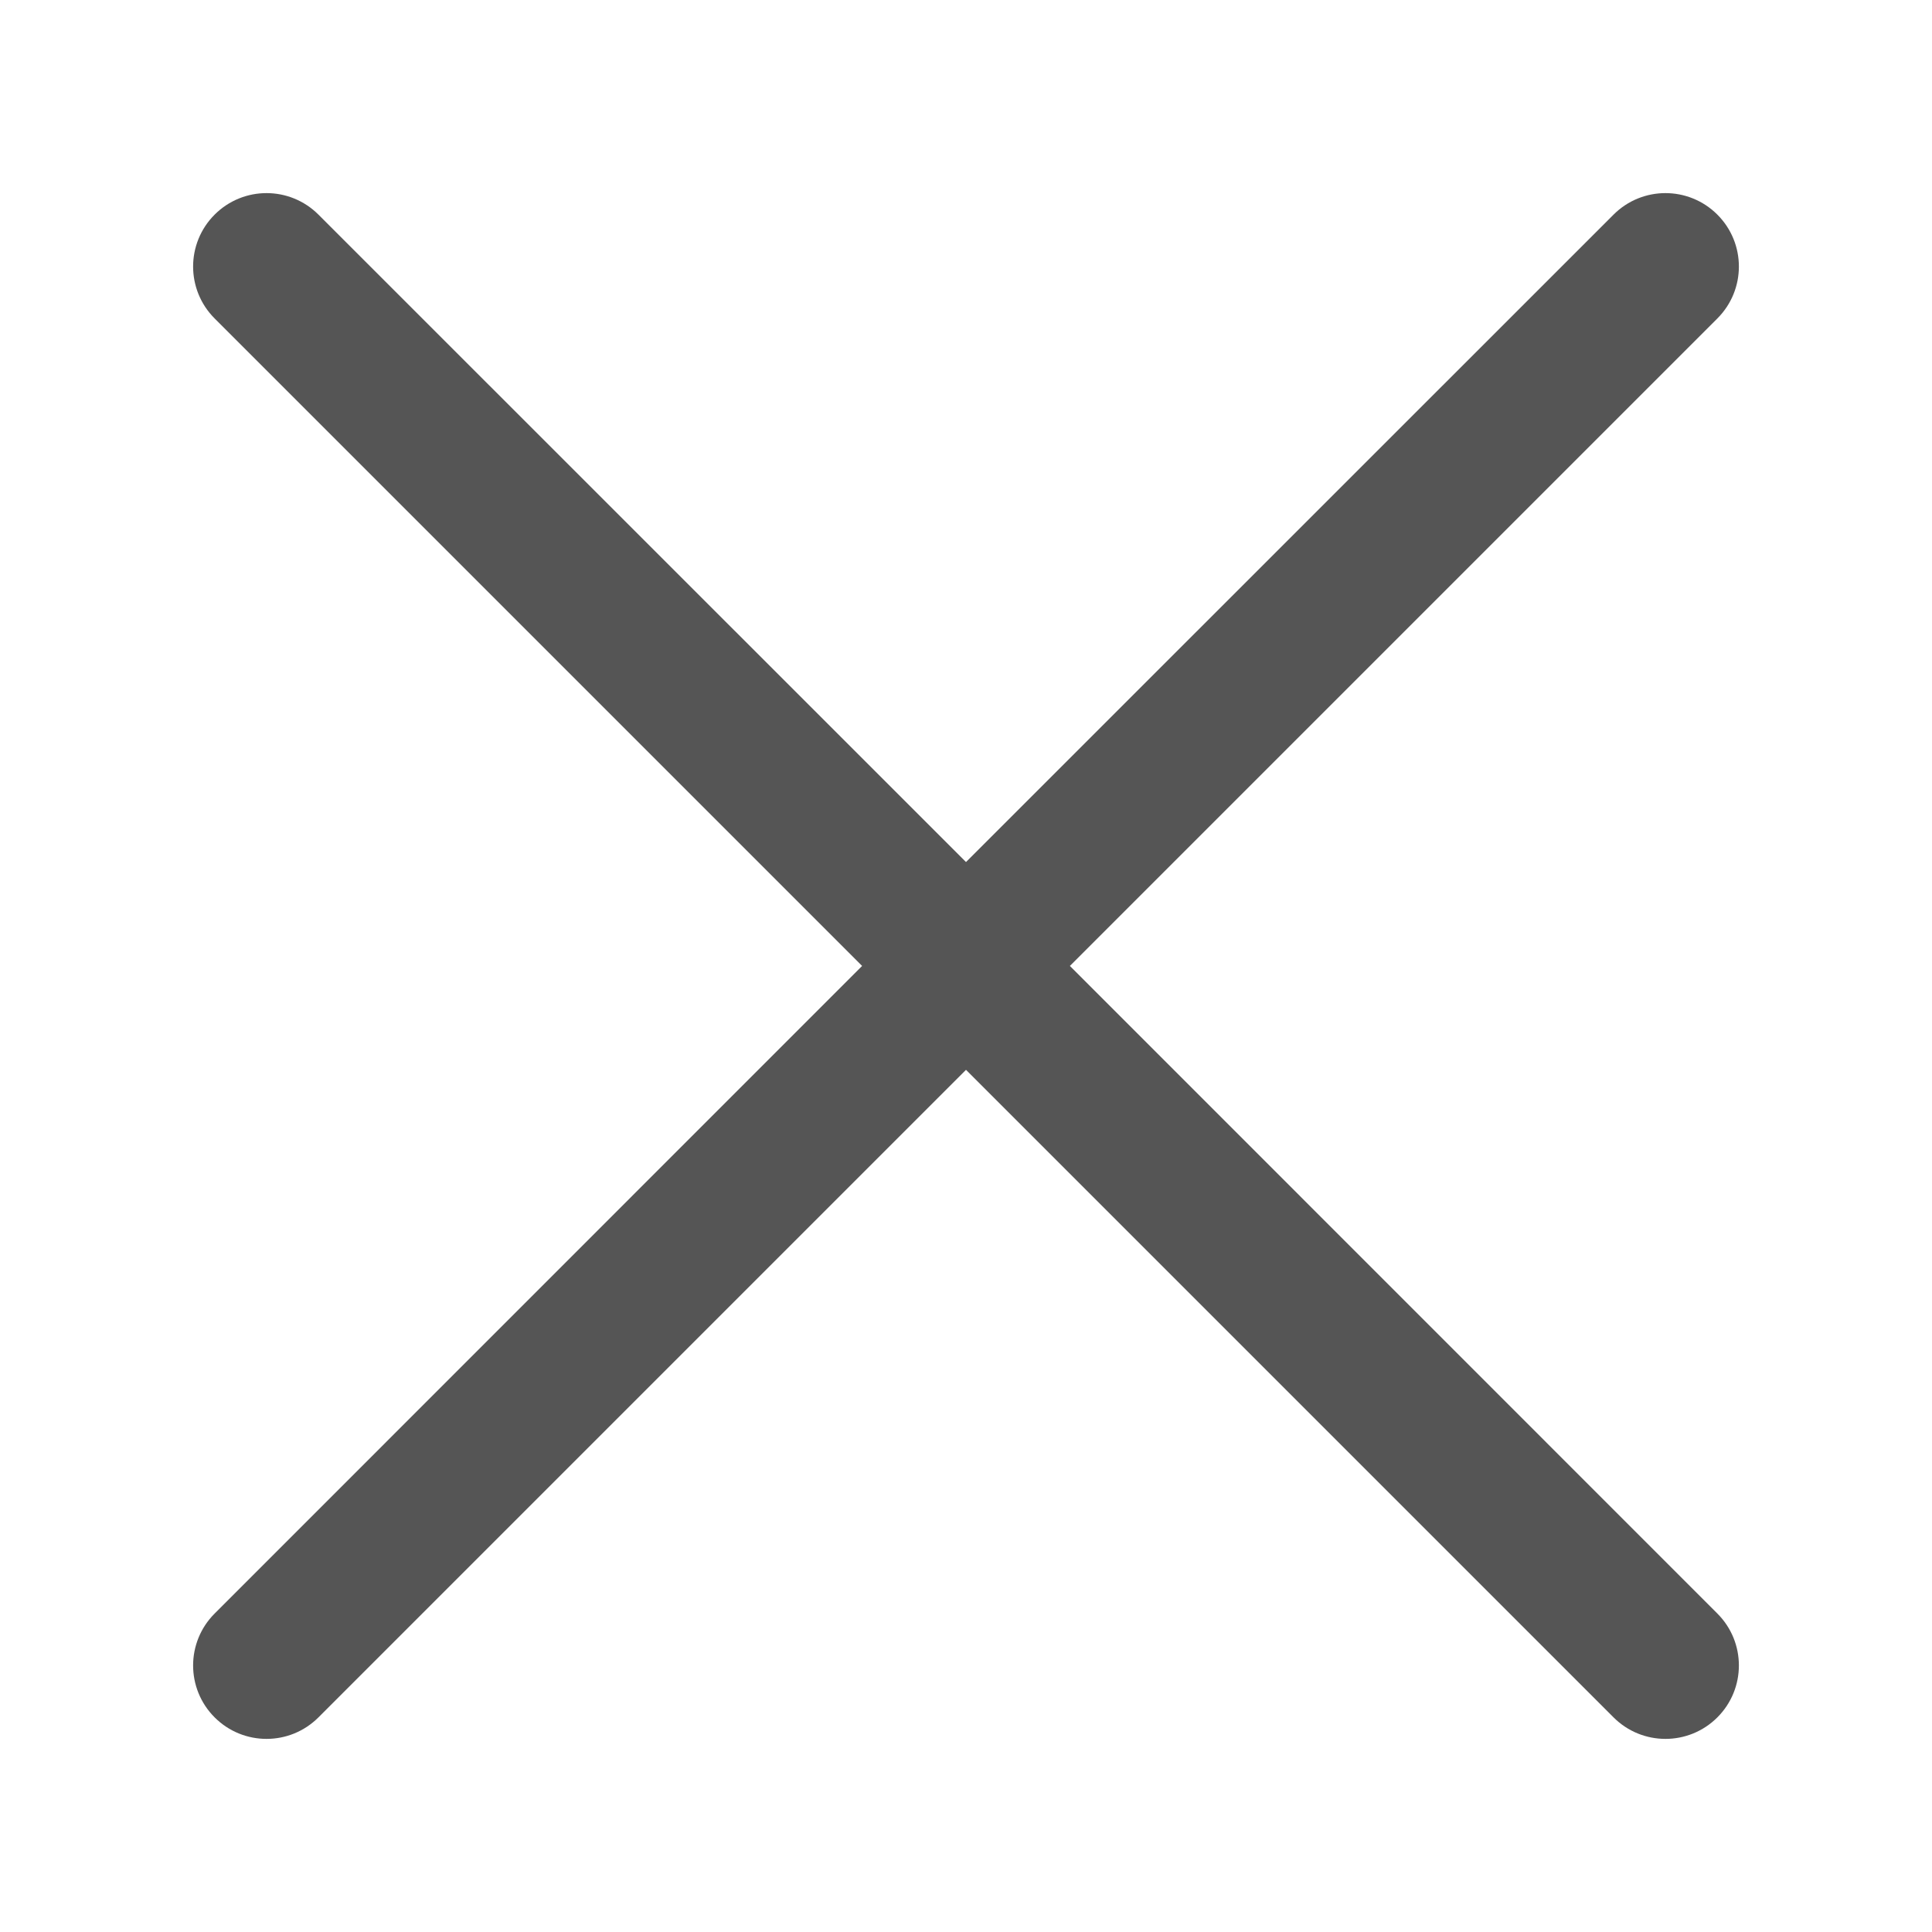 <svg xmlns="http://www.w3.org/2000/svg" width="20" height="20" viewBox="0 0 20 20">
  <path fill="#555" d="M10,-1 C10.42,-1 10.76,-0.66 10.76,-0.24 L10.76,9.239 L20.24,9.24 C20.66,9.24 21,9.58 21,10 C21,10.42 20.66,10.76 20.24,10.76 L10.76,10.76 L10.76,20.24 C10.76,20.66 10.42,21 10,21 C9.58,21 9.24,20.66 9.24,20.24 L9.239,10.76 L-0.24,10.76 C-0.66,10.76 -1,10.42 -1,10 C-1,9.58 -0.66,9.24 -0.24,9.24 L9.239,9.239 L9.24,-0.24 C9.24,-0.66 9.58,-1 10,-1 Z" transform="rotate(45 10 10)"/>
</svg>
